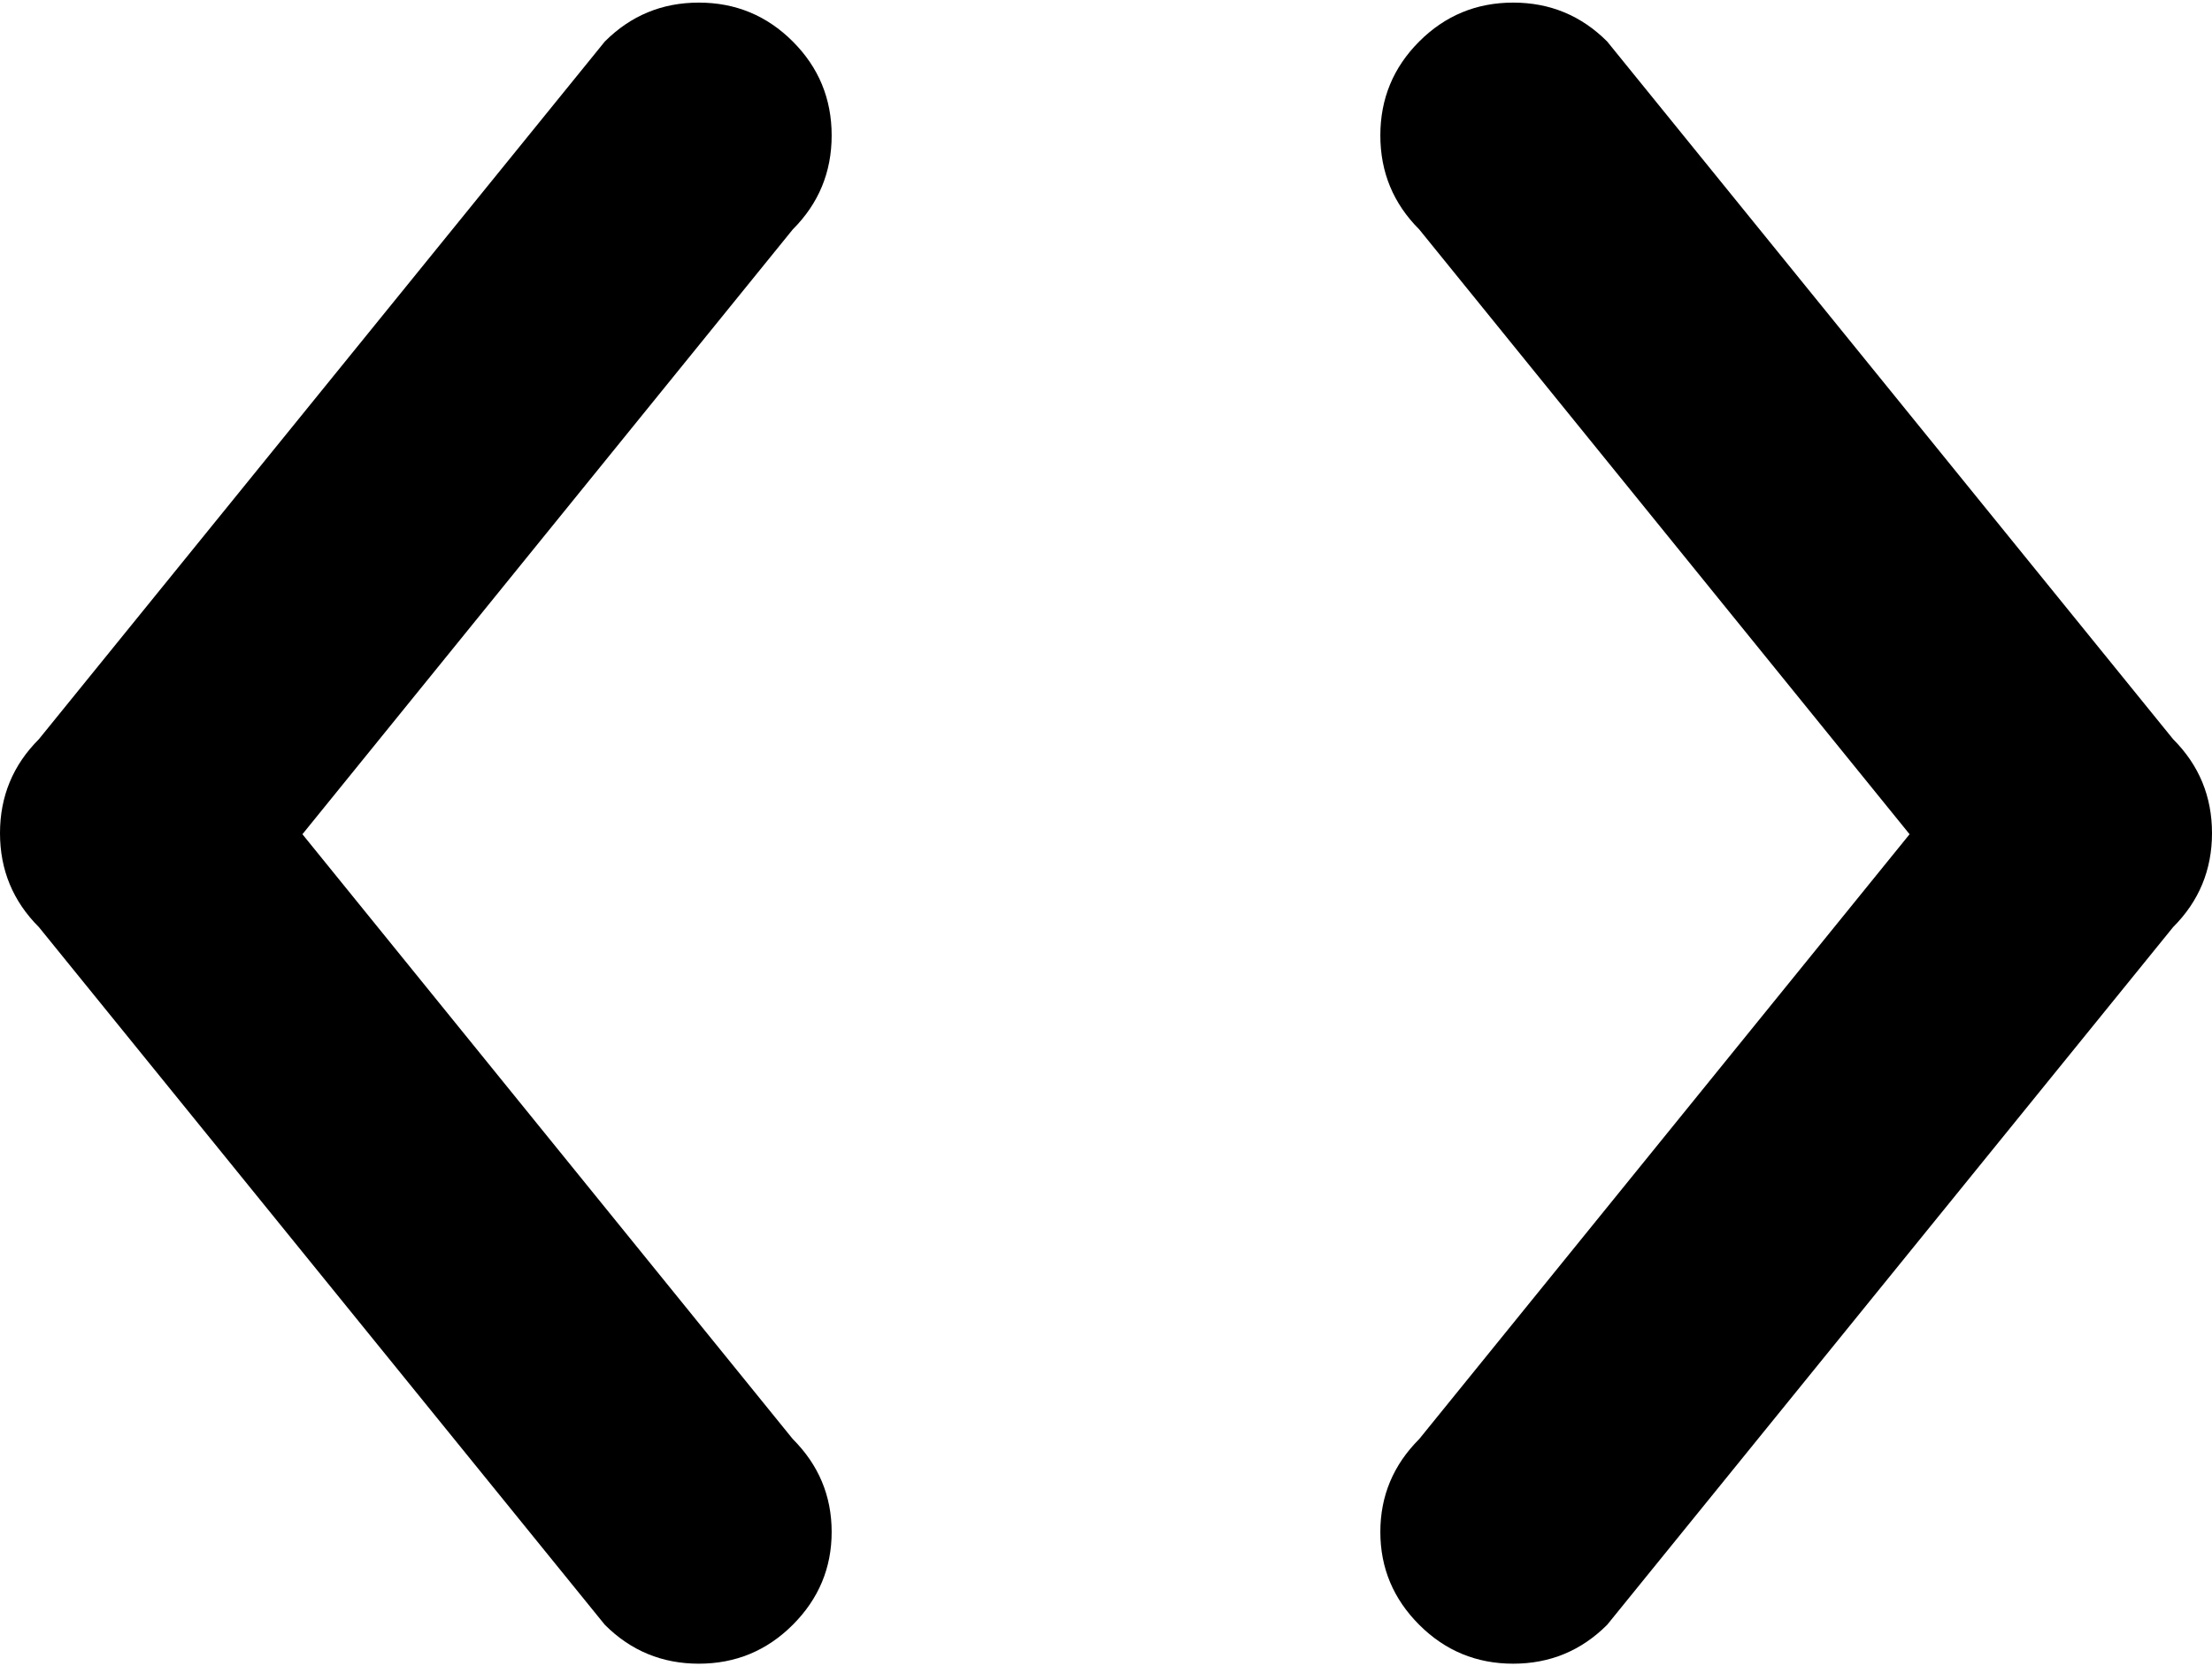 <svg xmlns="http://www.w3.org/2000/svg" width="3em" height="2.26em" viewBox="0 0 1024 769"><path fill="currentColor" d="M1006 428L744 751q-18 18-43.5 18T657 751t-18-43t18-43l227-280l-227-280q-18-18-18-43.5T657 18t43.5-18T744 18l262 323q18 18 18 43.5t-18 43.5M367 751q-18 18-43.5 18T280 751L18 428Q0 410 0 384.5T18 341L280 18q18-18 43.5-18T367 18t18 43.5t-18 43.5L140 385l227 280q18 18 18 43t-18 43"/></svg>